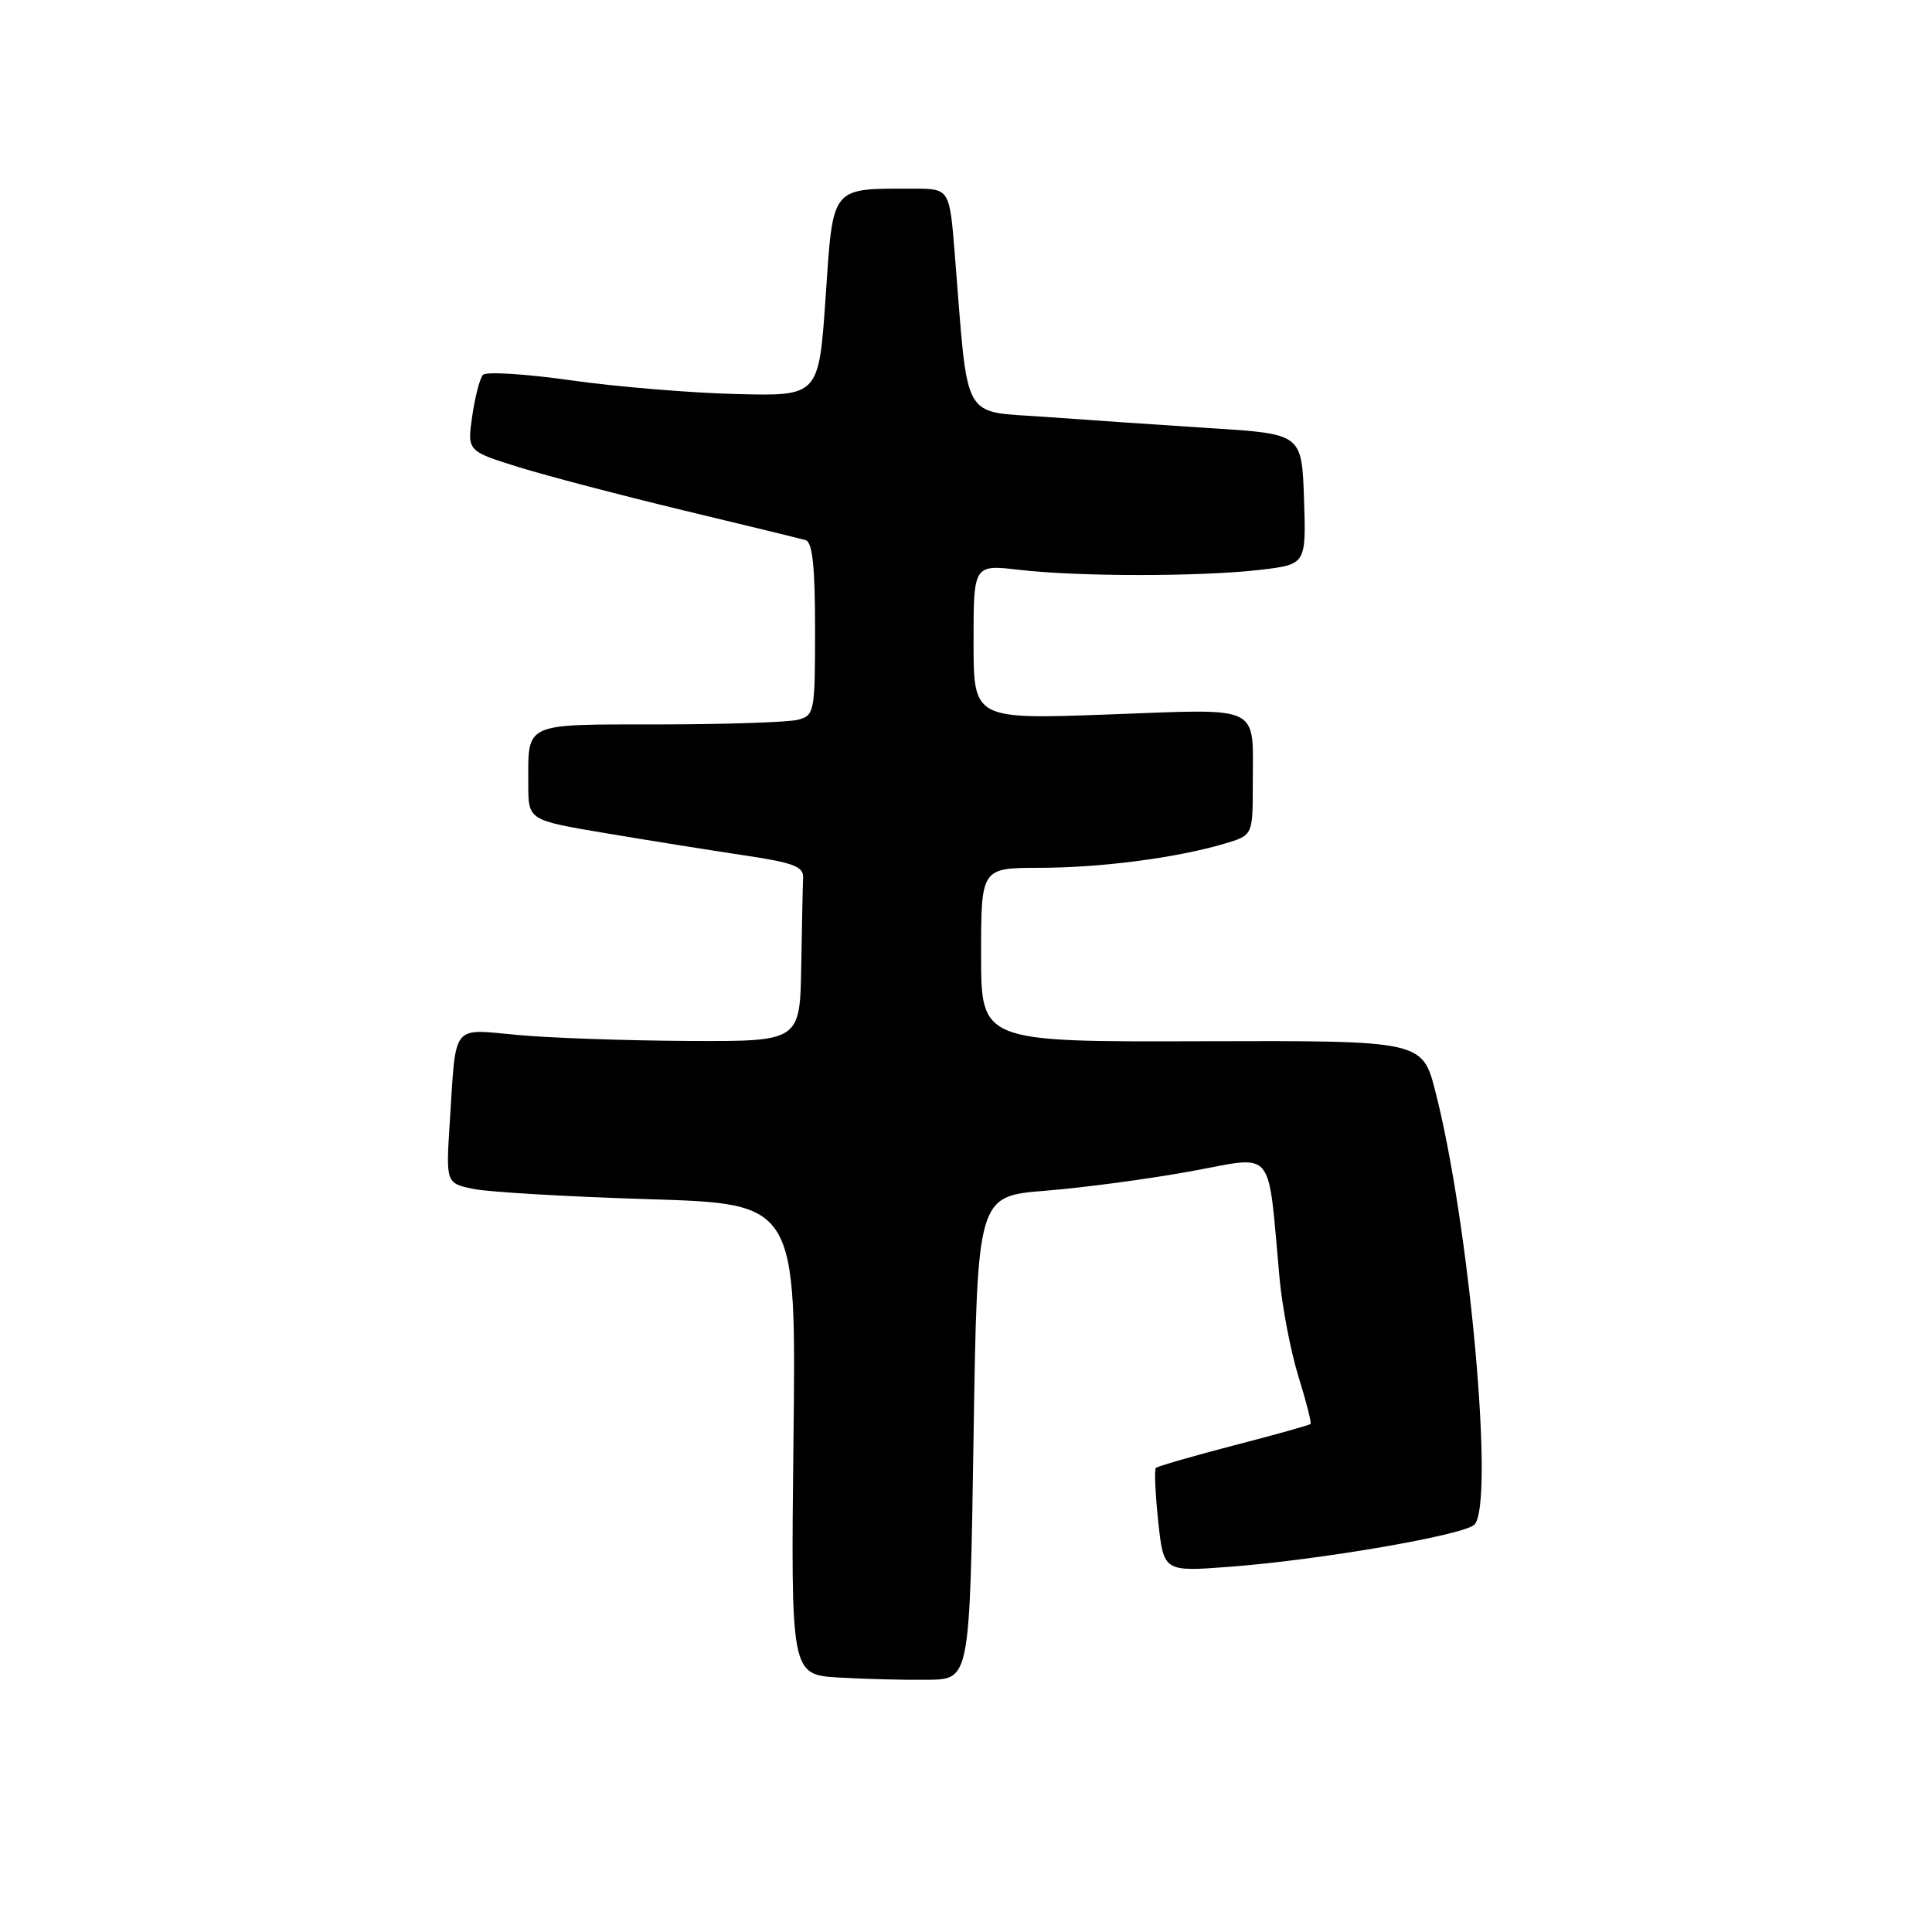 <?xml version="1.0" encoding="UTF-8" standalone="no"?>
<!DOCTYPE svg PUBLIC "-//W3C//DTD SVG 1.1//EN" "http://www.w3.org/Graphics/SVG/1.1/DTD/svg11.dtd" >
<svg xmlns="http://www.w3.org/2000/svg" xmlns:xlink="http://www.w3.org/1999/xlink" version="1.1" viewBox="0 0 256 256">
 <g >
 <path fill="currentColor"
d=" M 129.00 190.50 C 129.50 158.50 129.50 158.50 138.50 157.78 C 143.45 157.39 152.08 156.24 157.68 155.22 C 169.15 153.15 167.91 151.66 169.56 169.50 C 169.92 173.35 171.05 179.18 172.07 182.46 C 173.09 185.73 173.80 188.54 173.65 188.69 C 173.50 188.84 168.92 190.12 163.47 191.53 C 158.02 192.95 153.38 194.29 153.16 194.51 C 152.94 194.73 153.08 197.92 153.47 201.59 C 154.19 208.27 154.19 208.27 162.90 207.61 C 174.78 206.72 194.00 203.41 195.37 202.02 C 198.06 199.30 194.74 162.34 190.21 144.69 C 188.47 137.88 188.47 137.88 159.23 137.97 C 130.00 138.06 130.00 138.06 130.00 126.53 C 130.00 115.00 130.00 115.00 137.75 114.99 C 145.86 114.98 155.89 113.68 162.25 111.79 C 166.00 110.68 166.00 110.68 166.00 103.92 C 166.00 93.22 167.46 93.92 146.90 94.67 C 129.00 95.32 129.00 95.32 129.00 85.06 C 129.00 74.80 129.00 74.80 135.09 75.51 C 142.92 76.42 159.09 76.42 166.95 75.51 C 173.07 74.79 173.07 74.79 172.79 66.15 C 172.50 57.50 172.50 57.50 160.50 56.74 C 153.90 56.32 144.00 55.64 138.50 55.24 C 127.26 54.41 128.34 56.35 126.52 33.75 C 125.82 25.00 125.82 25.00 121.04 25.00 C 110.00 25.00 110.41 24.49 109.40 39.35 C 108.50 52.50 108.50 52.50 97.50 52.21 C 91.45 52.06 81.61 51.24 75.63 50.39 C 69.65 49.54 64.41 49.22 63.99 49.67 C 63.58 50.13 62.94 52.59 62.57 55.14 C 61.91 59.77 61.91 59.77 68.71 61.89 C 72.44 63.05 82.25 65.62 90.50 67.61 C 98.75 69.59 106.06 71.37 106.75 71.57 C 107.66 71.84 108.00 75.08 108.00 83.35 C 108.00 94.34 107.92 94.79 105.75 95.37 C 104.51 95.70 96.24 95.98 87.36 95.99 C 69.20 96.00 70.00 95.64 70.00 103.92 C 70.00 108.68 70.00 108.68 80.25 110.40 C 85.89 111.35 94.10 112.66 98.50 113.32 C 105.05 114.29 106.48 114.82 106.42 116.25 C 106.37 117.21 106.26 122.50 106.17 128.00 C 106.00 138.00 106.00 138.00 91.25 137.93 C 83.14 137.89 73.00 137.54 68.71 137.15 C 59.70 136.33 60.46 135.38 59.60 148.65 C 59.08 156.79 59.08 156.79 62.79 157.55 C 64.83 157.96 75.28 158.57 86.00 158.90 C 105.50 159.50 105.50 159.50 105.14 190.70 C 104.79 221.90 104.79 221.90 111.14 222.28 C 114.64 222.49 119.97 222.62 123.00 222.58 C 128.50 222.50 128.50 222.50 129.00 190.50 Z "/>
</g>
</svg>